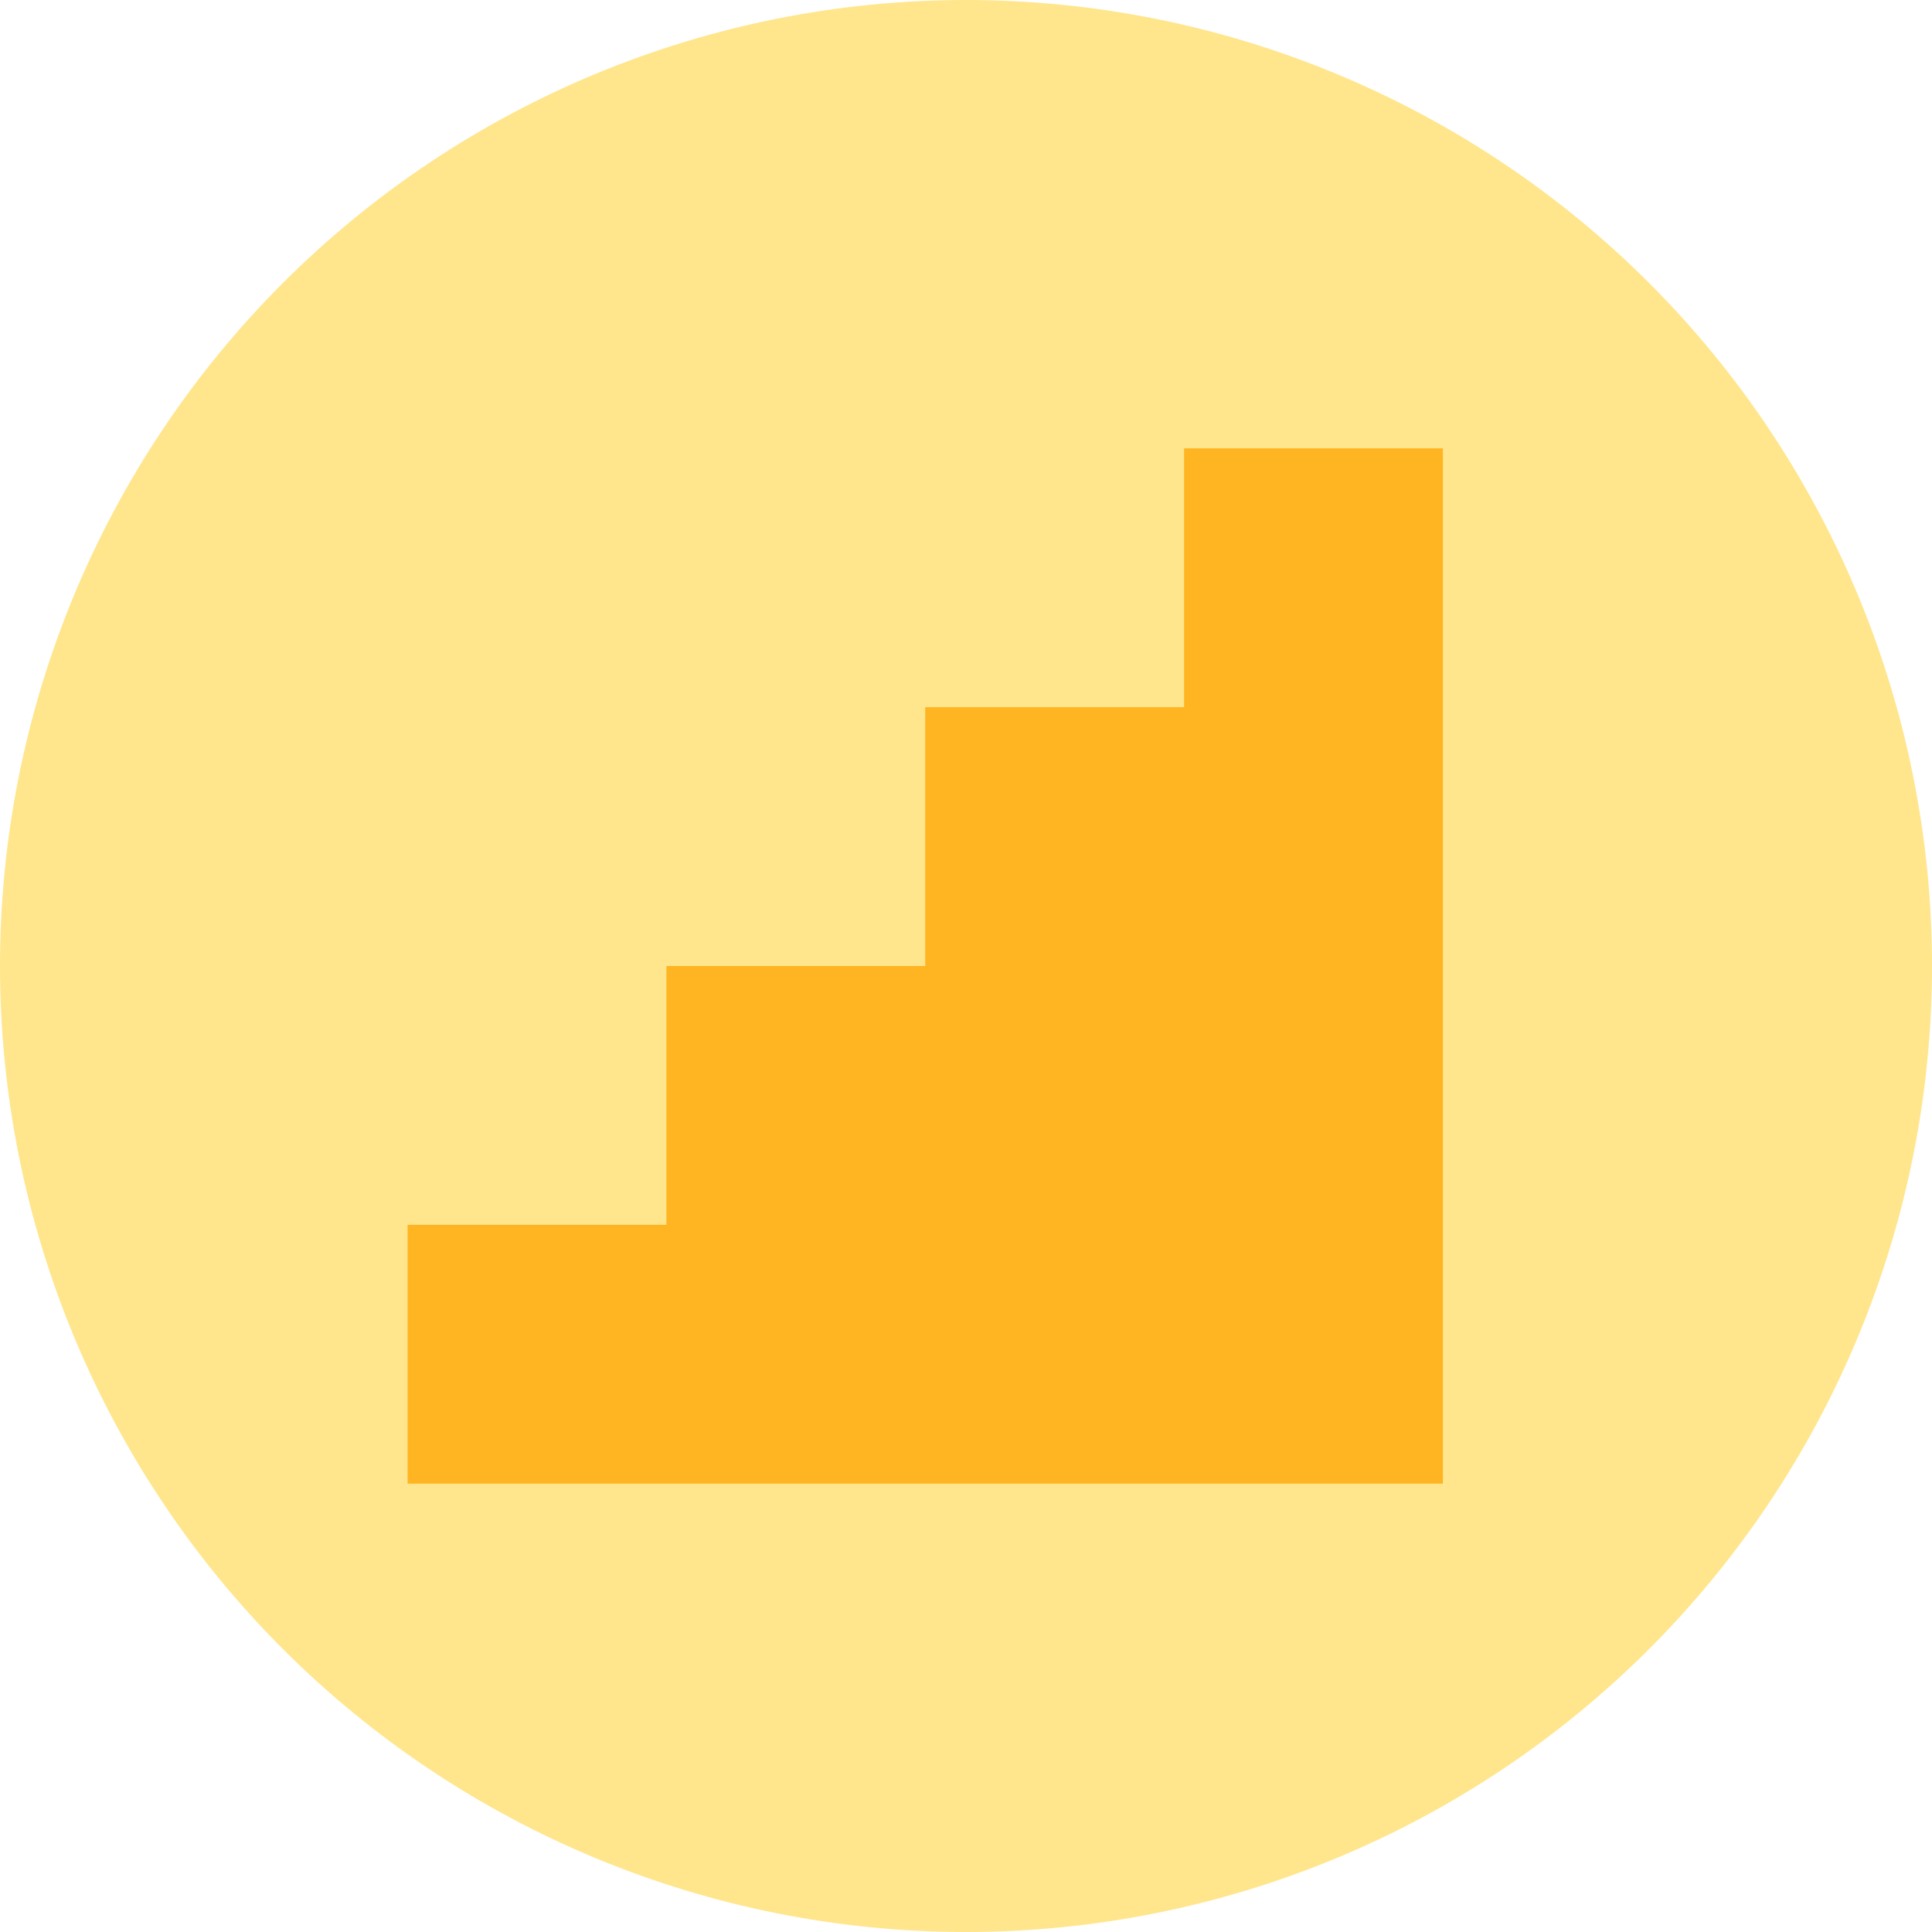 <svg
    xmlns="http://www.w3.org/2000/svg"
    viewBox="0 0 237 237"
    id="vector">
    <path
        id="path"
        d="M 118.5 118.5 M 0 118.5 C 0 87.084 12.493 56.922 34.708 34.708 C 56.922 12.493 87.084 0 118.5 0 C 149.916 0 180.078 12.493 202.292 34.708 C 224.507 56.922 237 87.084 237 118.5 C 237 149.916 224.507 180.078 202.292 202.292 C 180.078 224.507 149.916 237 118.5 237 C 87.084 237 56.922 224.507 34.708 202.292 C 12.493 180.078 0 149.916 0 118.5"
        fill="#ffe68c"/>
    <path
        id="path_1"
        d="M 177 55 L 145.25 55 L 145.25 86.75 L 113.5 86.75 L 113.5 118.5 L 81.75 118.5 L 81.75 150.25 L 50 150.25 L 50 182 L 81.75 182 L 113.5 182 L 145.25 182 L 177 182 L 177 55 Z"
        fill="#ffb422"
        fill-rule="evenodd"/>
</svg>
